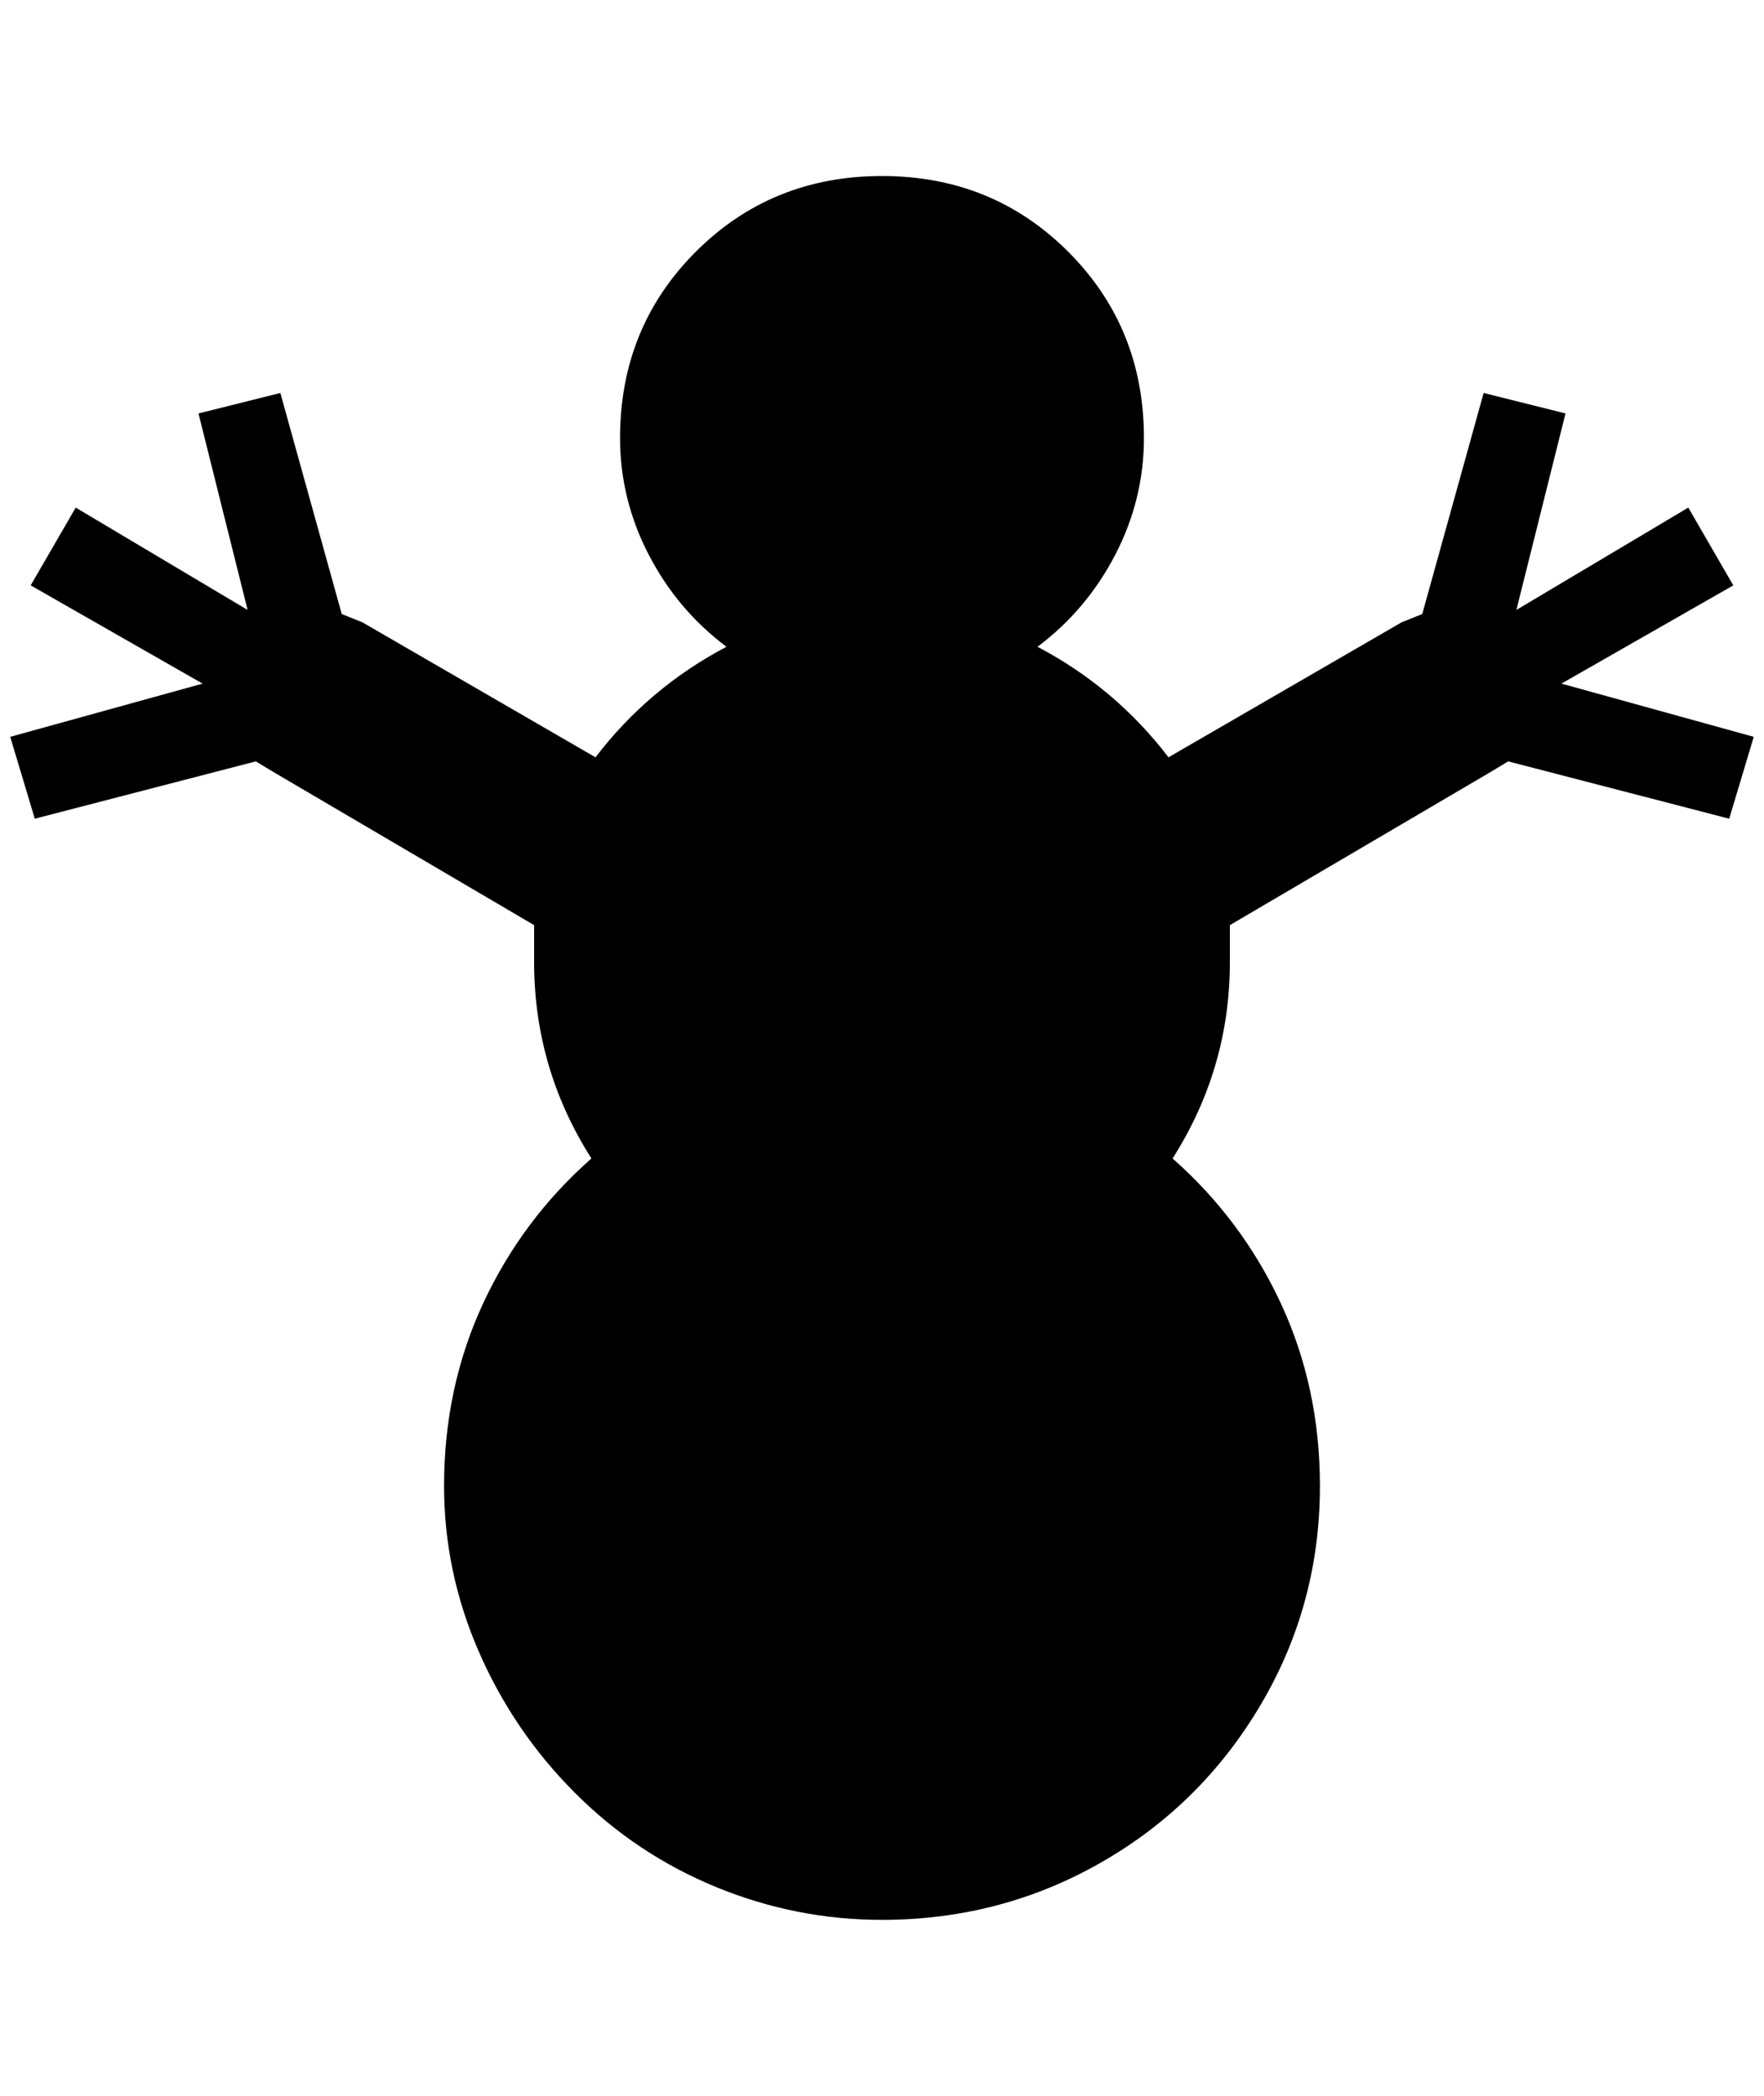 <?xml version="1.0" standalone="no"?>
<!DOCTYPE svg PUBLIC "-//W3C//DTD SVG 1.1//EN" "http://www.w3.org/Graphics/SVG/1.1/DTD/svg11.dtd" >
<svg xmlns="http://www.w3.org/2000/svg" xmlns:xlink="http://www.w3.org/1999/xlink" version="1.1" viewBox="-10 0 1724 2048">
   <path fill="currentColor"
d="M1280 1452q0 116 -58 214t-156 154t-214 56q-84 0 -162 -32t-138 -92t-94 -138t-34 -162q0 -96 38 -178t106 -142q-56 -88 -56 -192v-36l-252 -148l-20 -12l-216 56l-24 -80l188 -52l-168 -96l44 -76l168 100l-48 -192l80 -20l60 216l20 8l228 132q52 -68 128 -108
q-48 -36 -76 -90t-28 -114q0 -108 74 -182t182 -74t182 74t74 182q0 60 -28 114t-76 90q76 40 128 108l228 -132l20 -8l60 -216l80 20l-48 192l168 -100l44 76l-168 96l188 52l-24 80l-216 -56l-20 12l-252 148v36q0 104 -56 192q68 60 106 142t38 178z" />
</svg>
